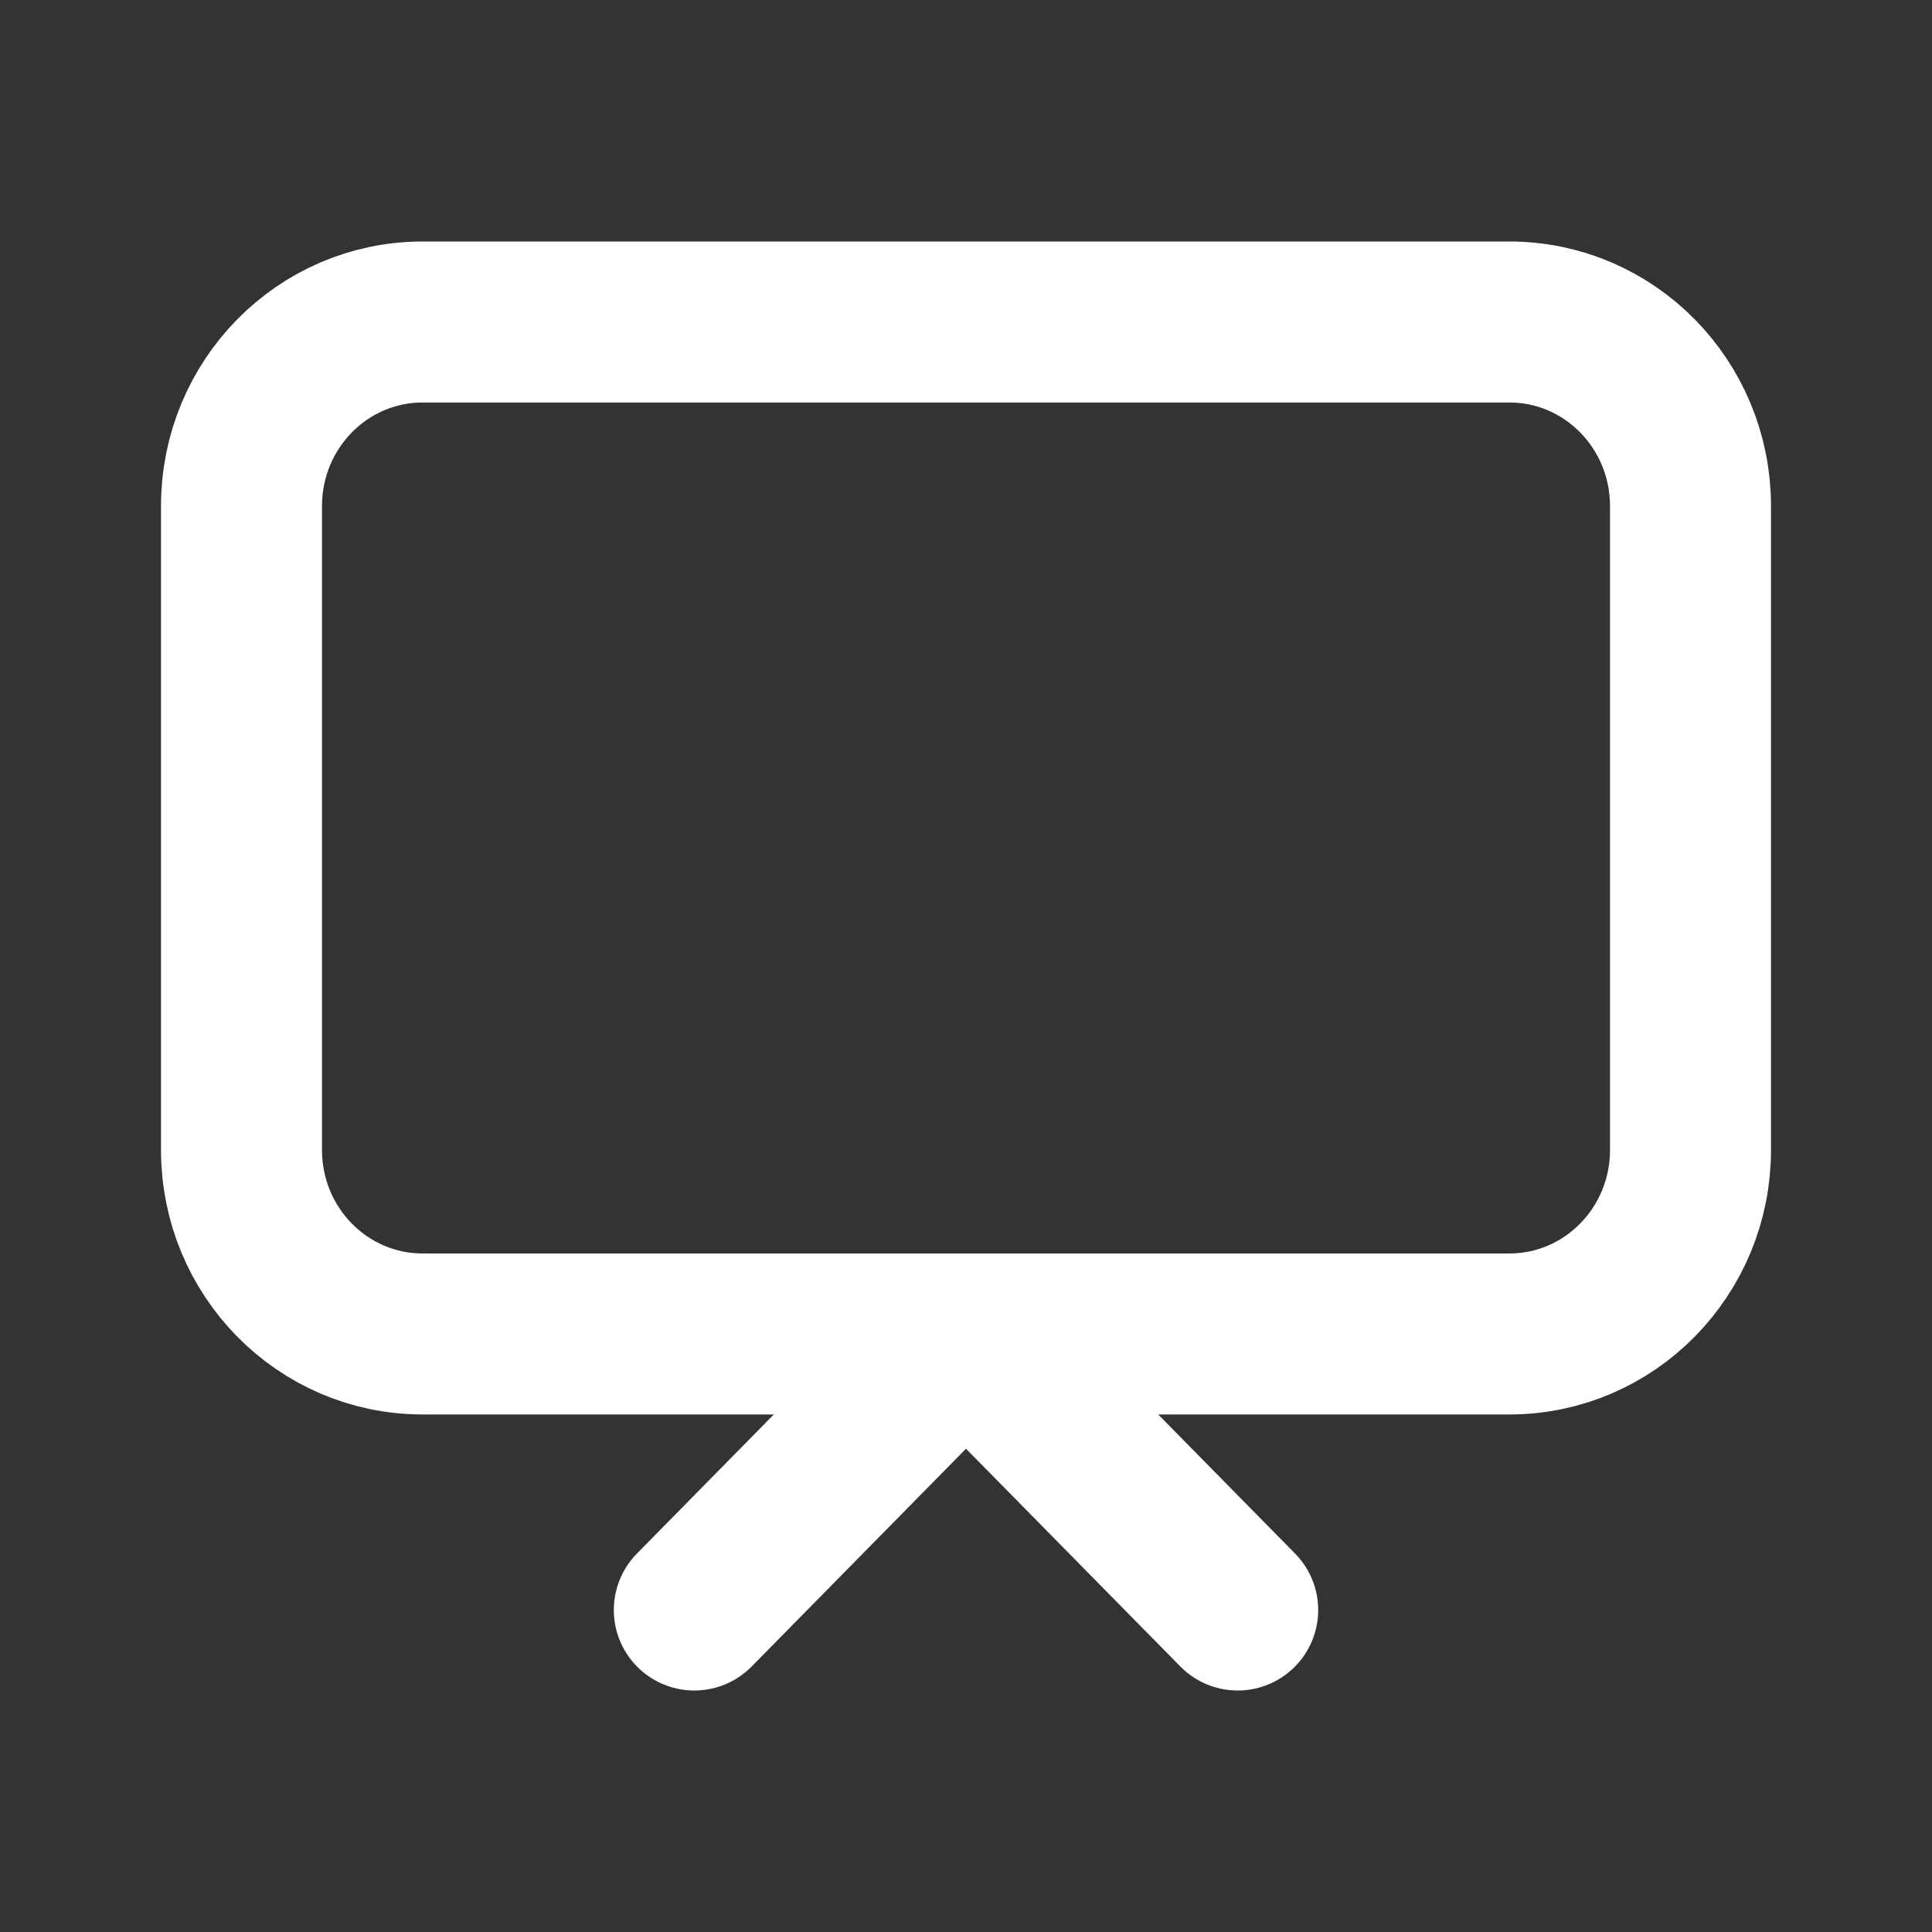 <svg width="24" height="24" viewBox="0 0 24 24" fill="none" xmlns="http://www.w3.org/2000/svg">
<rect x="0" y="0" width="24" height="24" fill="#333333" stroke="none"/>
<path d="M8.625 20L12 16.571L15.375 20M5.25 16.571H18.75C19.993 16.571 21 15.548 21 14.286V6.286C21 5.023 19.993 4 18.75 4H5.25C4.007 4 3 5.023 3 6.286V14.286C3 15.548 4.007 16.571 5.25 16.571Z" stroke="white" stroke-width="2" stroke-linecap="round" stroke-linejoin="round"/>
</svg>
